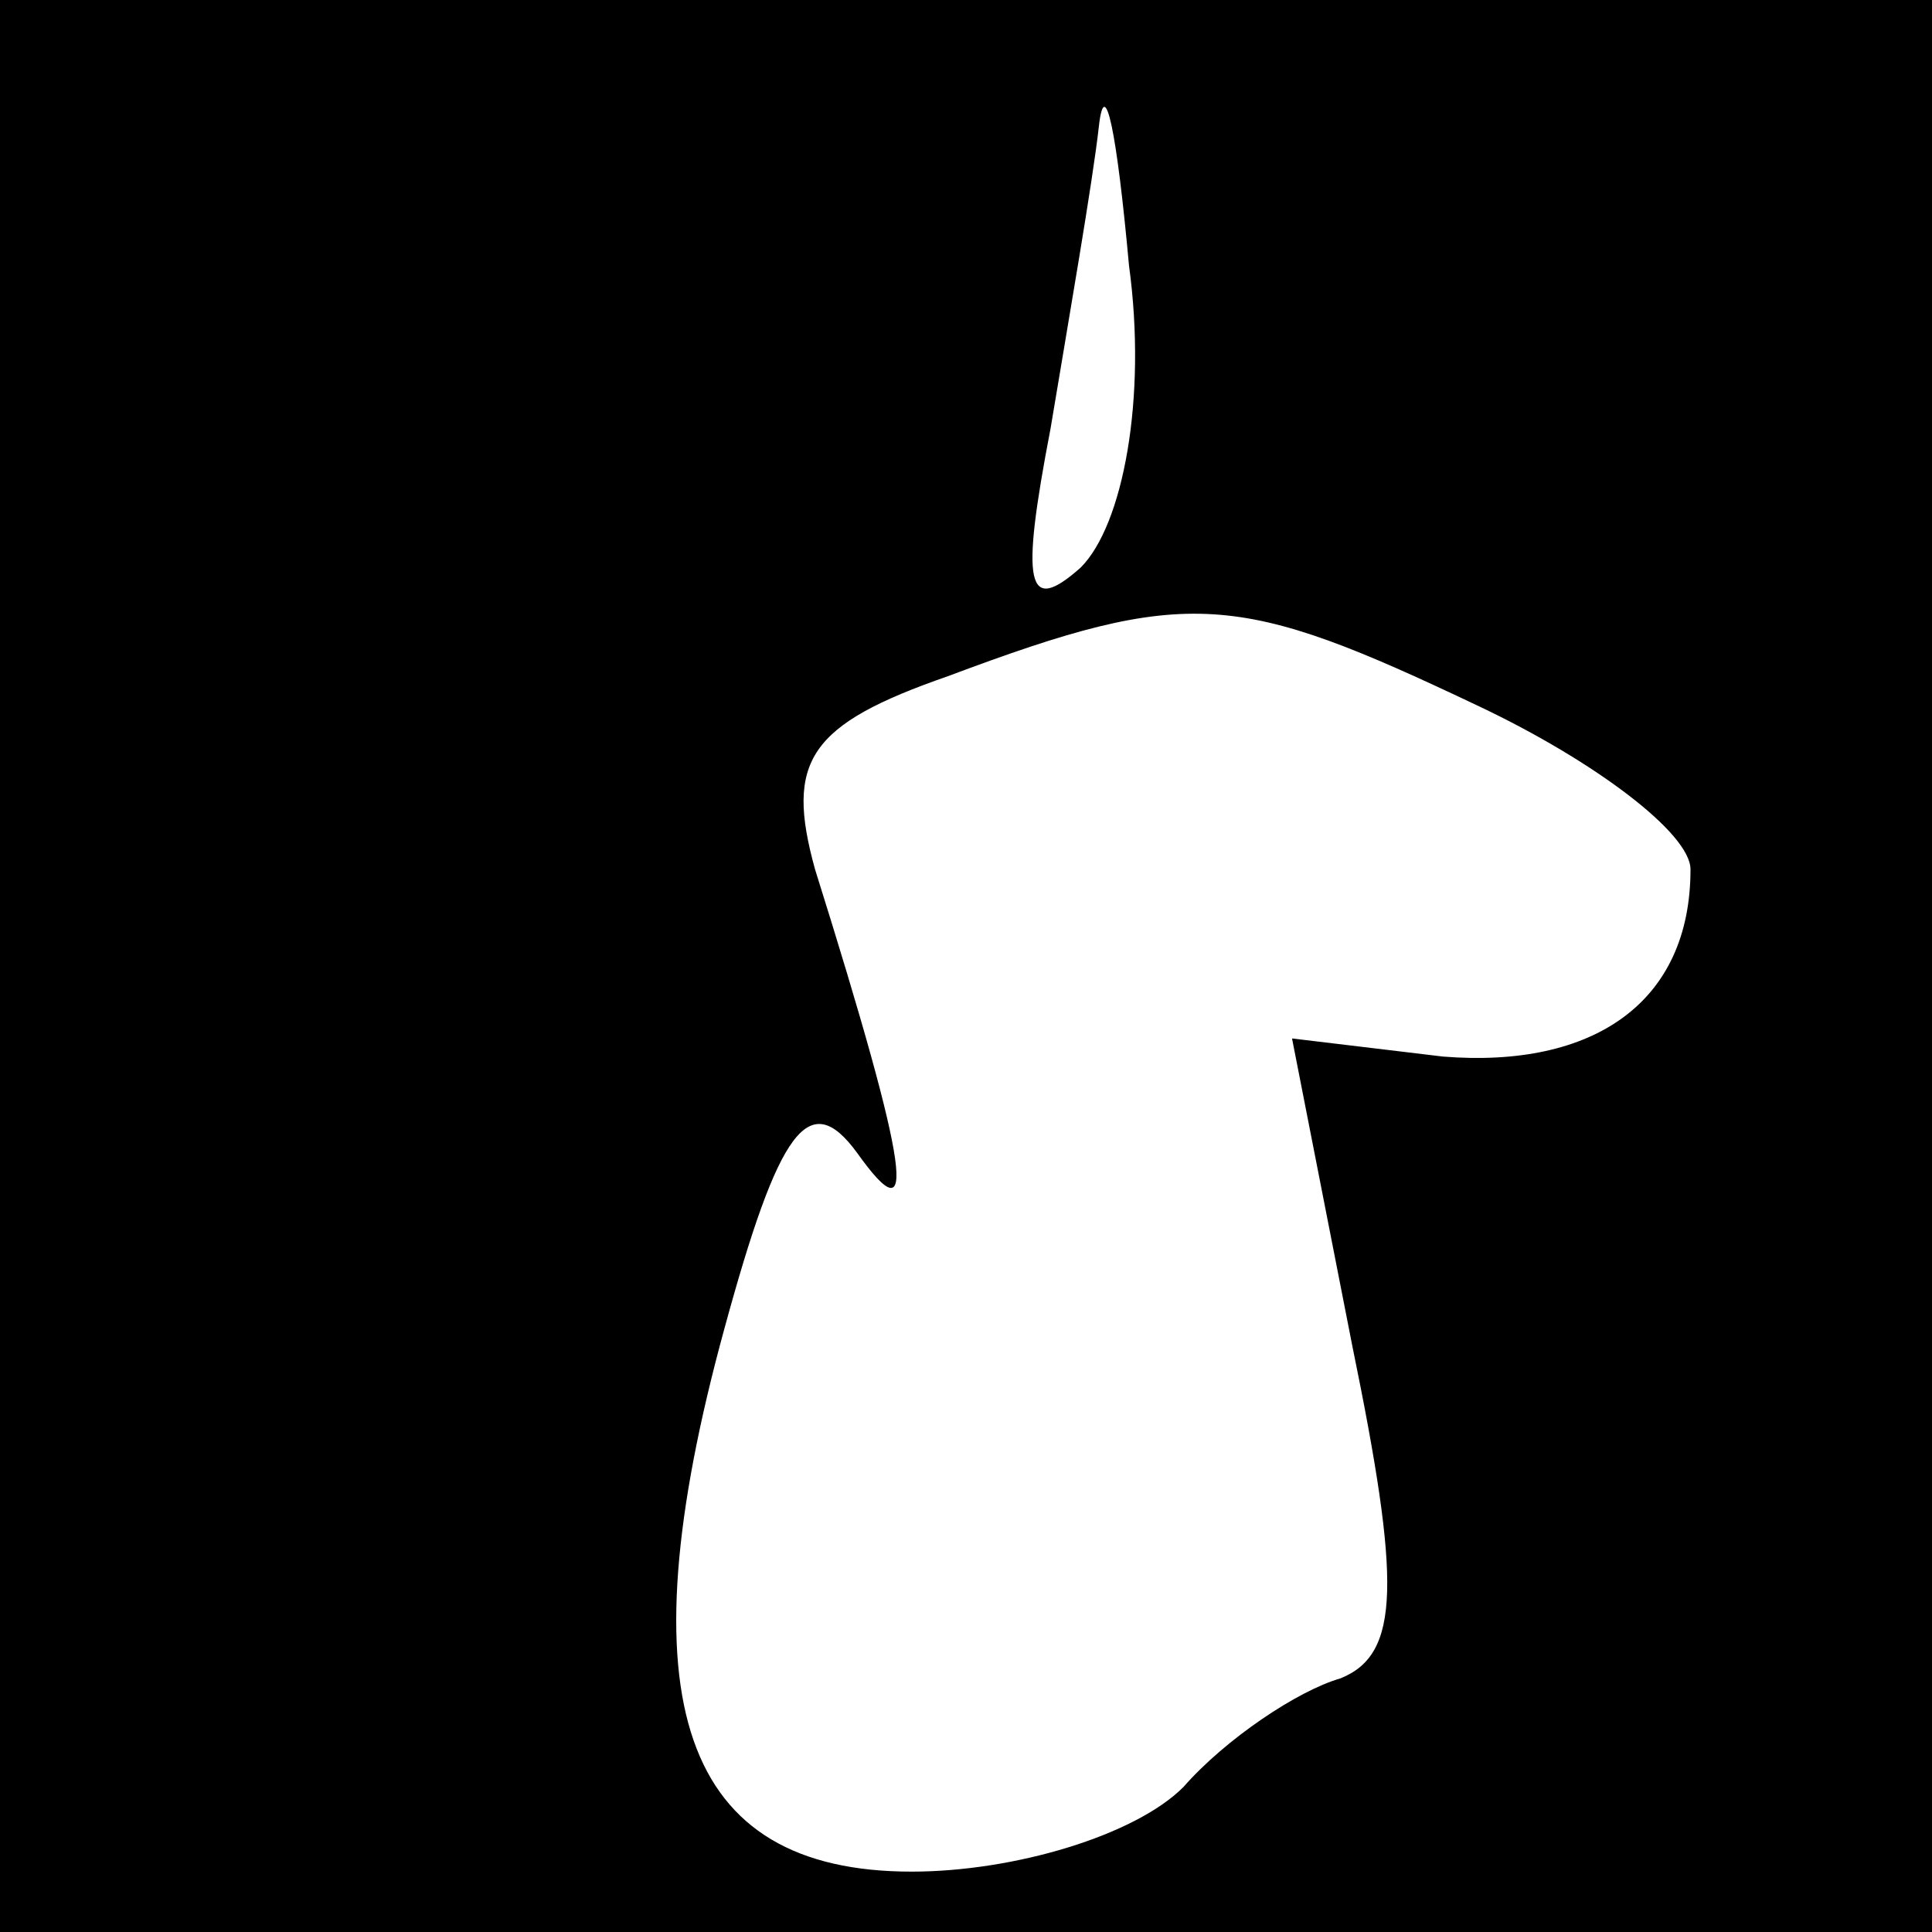 <?xml version="1.0" standalone="no"?>
<!DOCTYPE svg PUBLIC "-//W3C//DTD SVG 20010904//EN"
 "http://www.w3.org/TR/2001/REC-SVG-20010904/DTD/svg10.dtd">
<svg version="1.0" xmlns="http://www.w3.org/2000/svg"
 width="32pt" height="32pt" viewBox="0 0 32 32"
 preserveAspectRatio="xMidYMid meet">
<rect x="0" y="0" width="32" height="32" fill="#808080" stroke="none"/>
<g transform="translate(0,32) scale(0.1,-0.1)"
fill="#000000" stroke="none">
<path fill="#000000" stroke="none" d="M0 160 l0 -160 160 0 160 0 0 160 0
160 -160 0 -160 0 0 -160z"/>
<path fill="#ffffff" stroke="none" d="M179 226 c-9 -8 -10 -3 -5 23 3 18 7
41 8 50 1 9 3 -1 5 -23 3 -22 -1 -43 -8 -50z"/>
<path fill="#ffffff" stroke="none" d="M245 203 c19 -9 35 -21 35 -27 0 -22
-16 -33 -41 -31 l-25 3 10 -51 c8 -39 8 -51 -2 -55 -7 -2 -19 -10 -26 -18 -8
-8 -28 -14 -45 -14 -38 0 -48 28 -31 90 9 33 14 40 22 29 10 -14 9 -4 -7 47
-5 18 -1 24 22 32 40 15 48 14 88 -5z"/>
</g>
</svg>
